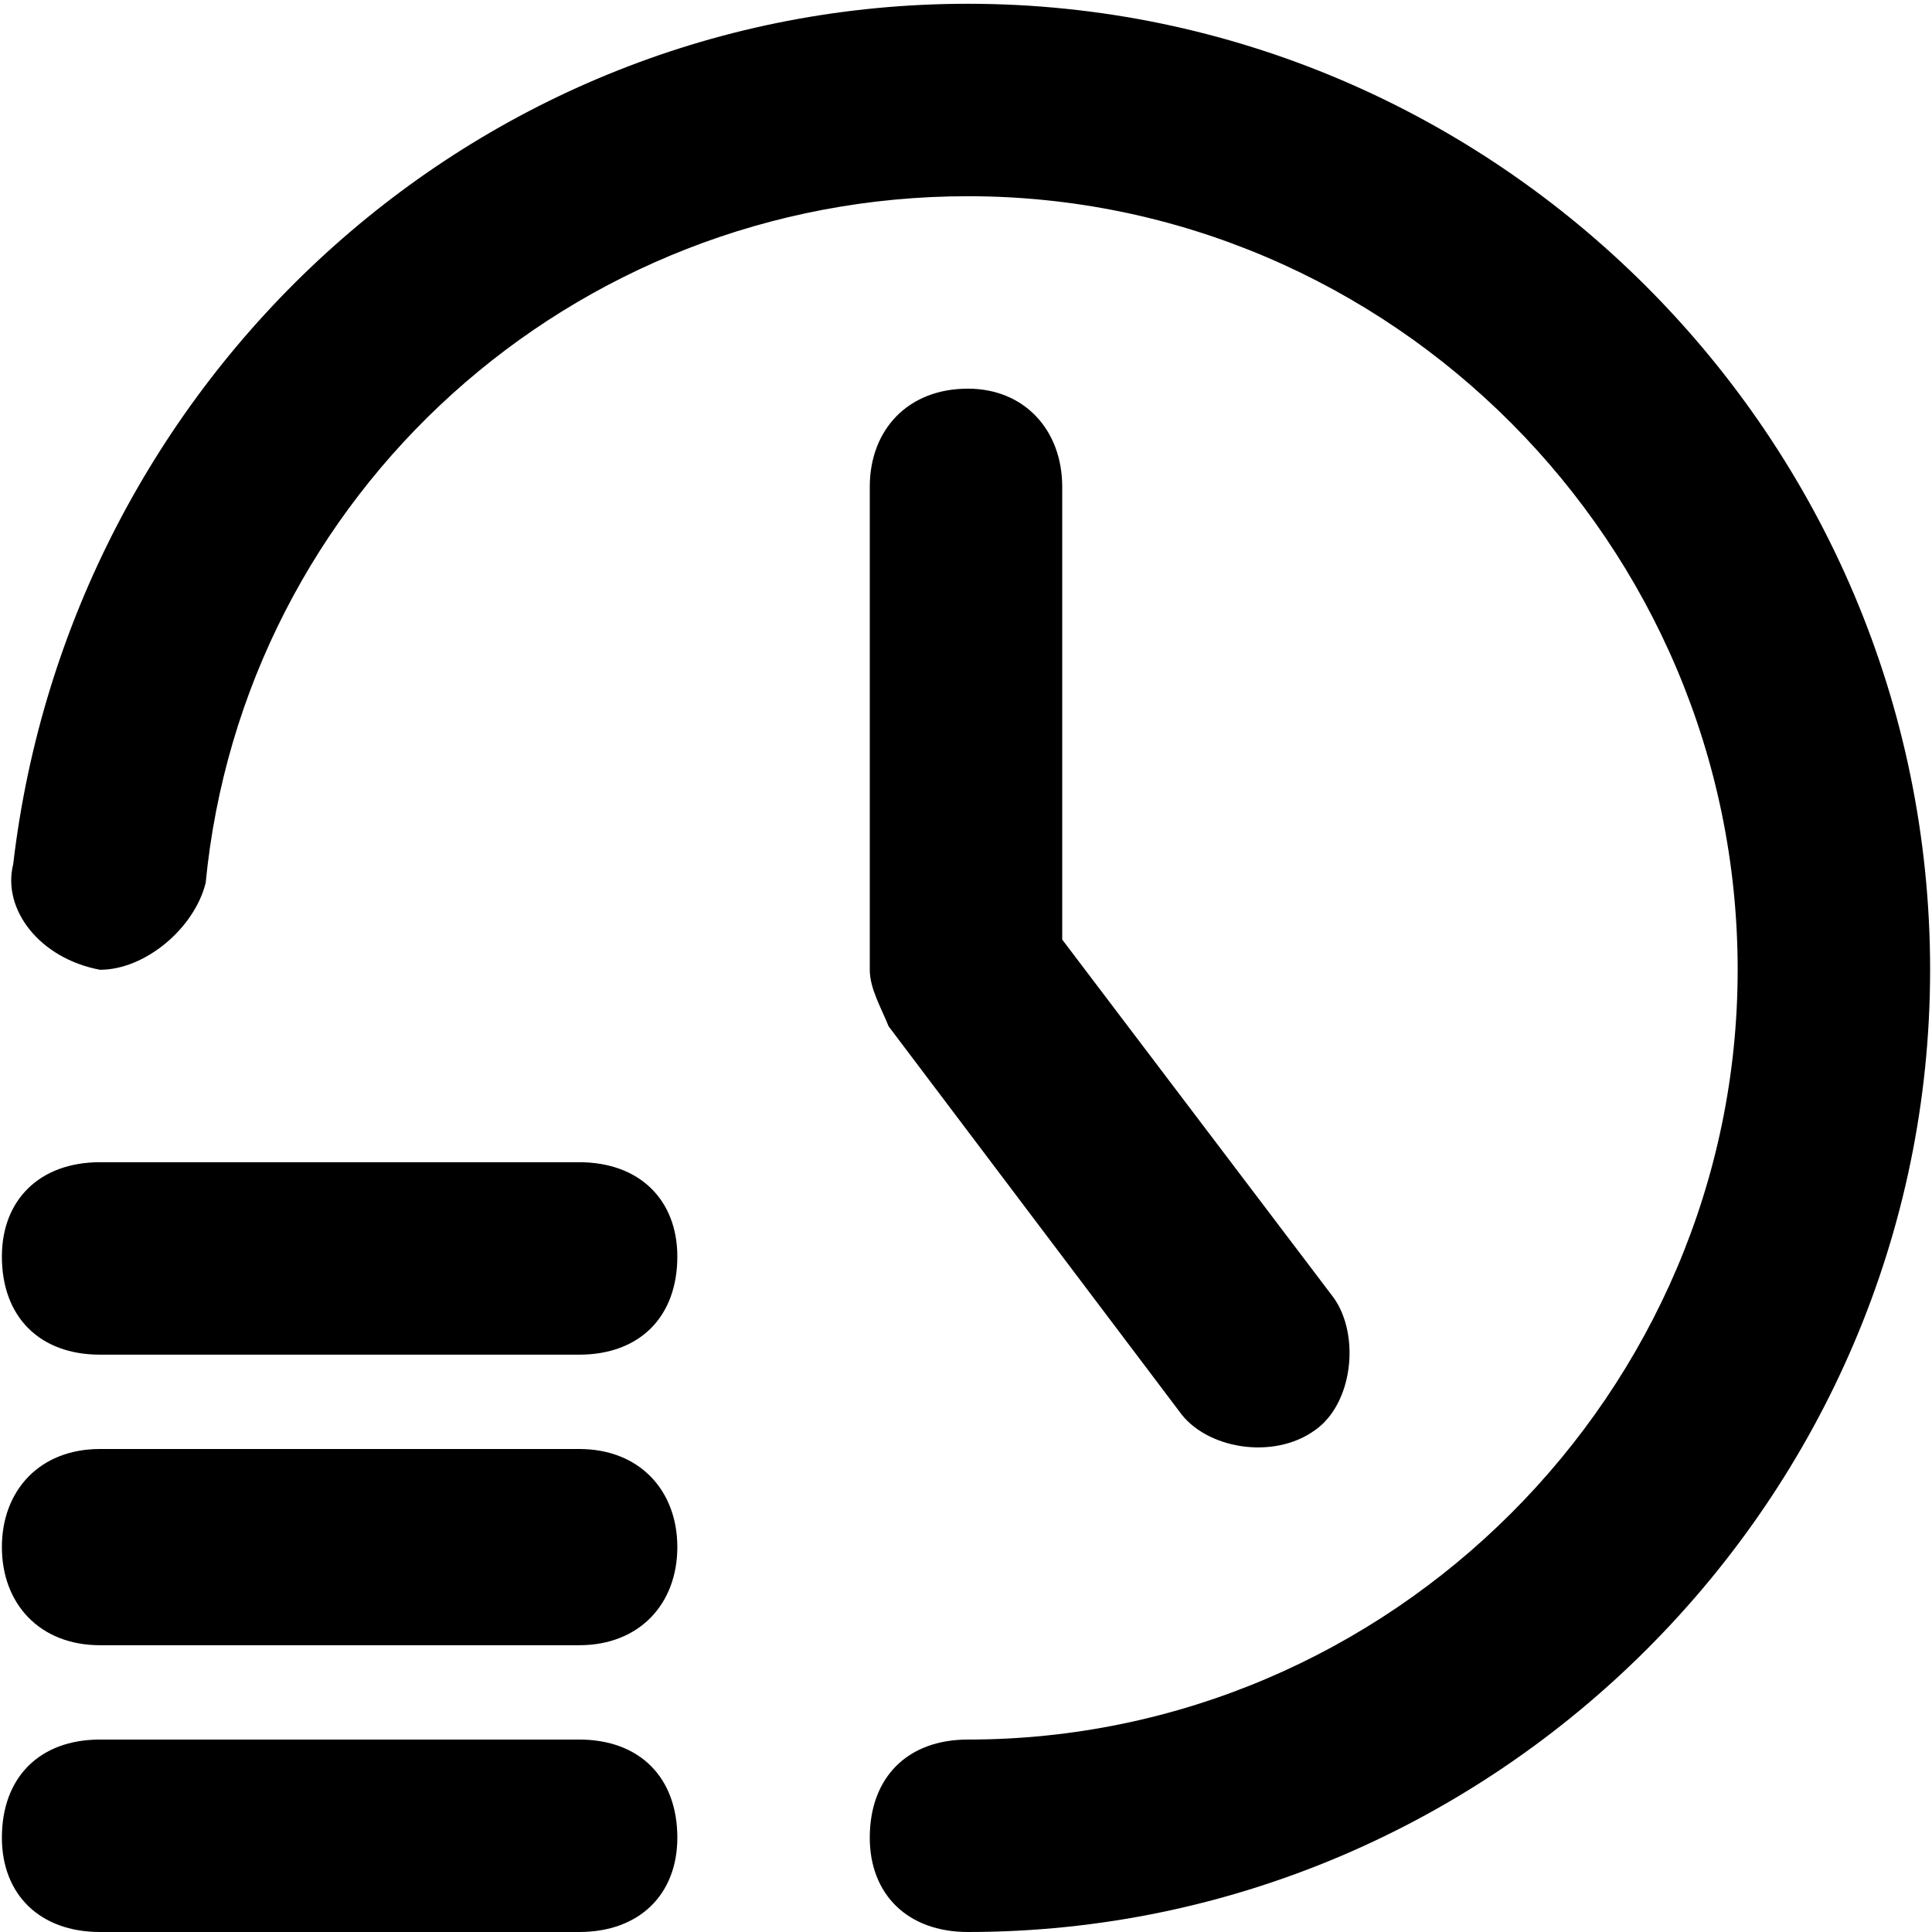 <svg xmlns="http://www.w3.org/2000/svg" viewBox="0 0 512 512">
	<path d="M256.5 103c15 0 25 11 25 26v120l72 95c7 10 5 28-5 35-11 8-29 5-36-5l-77-102c-2-5-5-10-5-15V129c0-15 10-26 26-26zm0-102c140 0 255 115 255 256 0 140-115 255-255 255-16 0-26-10-26-25 0-16 10-26 26-26 112 0 204-92 204-204 0-113-92-205-204-205-105 0-192 79-202 182-3 12-16 23-28 23-16-3-26-16-23-28 15-128 122-228 253-228zm-103 307c16 0 26 10 26 25 0 16-10 26-26 26h-127c-16 0-26-10-26-26 0-15 10-25 26-25h127zm0 76c16 0 26 11 26 26s-10 26-26 26h-127c-16 0-26-11-26-26s10-26 26-26h127zm0 77c16 0 26 10 26 26 0 15-10 25-26 25h-127c-16 0-26-10-26-25 0-16 10-26 26-26h127z"/>
</svg>